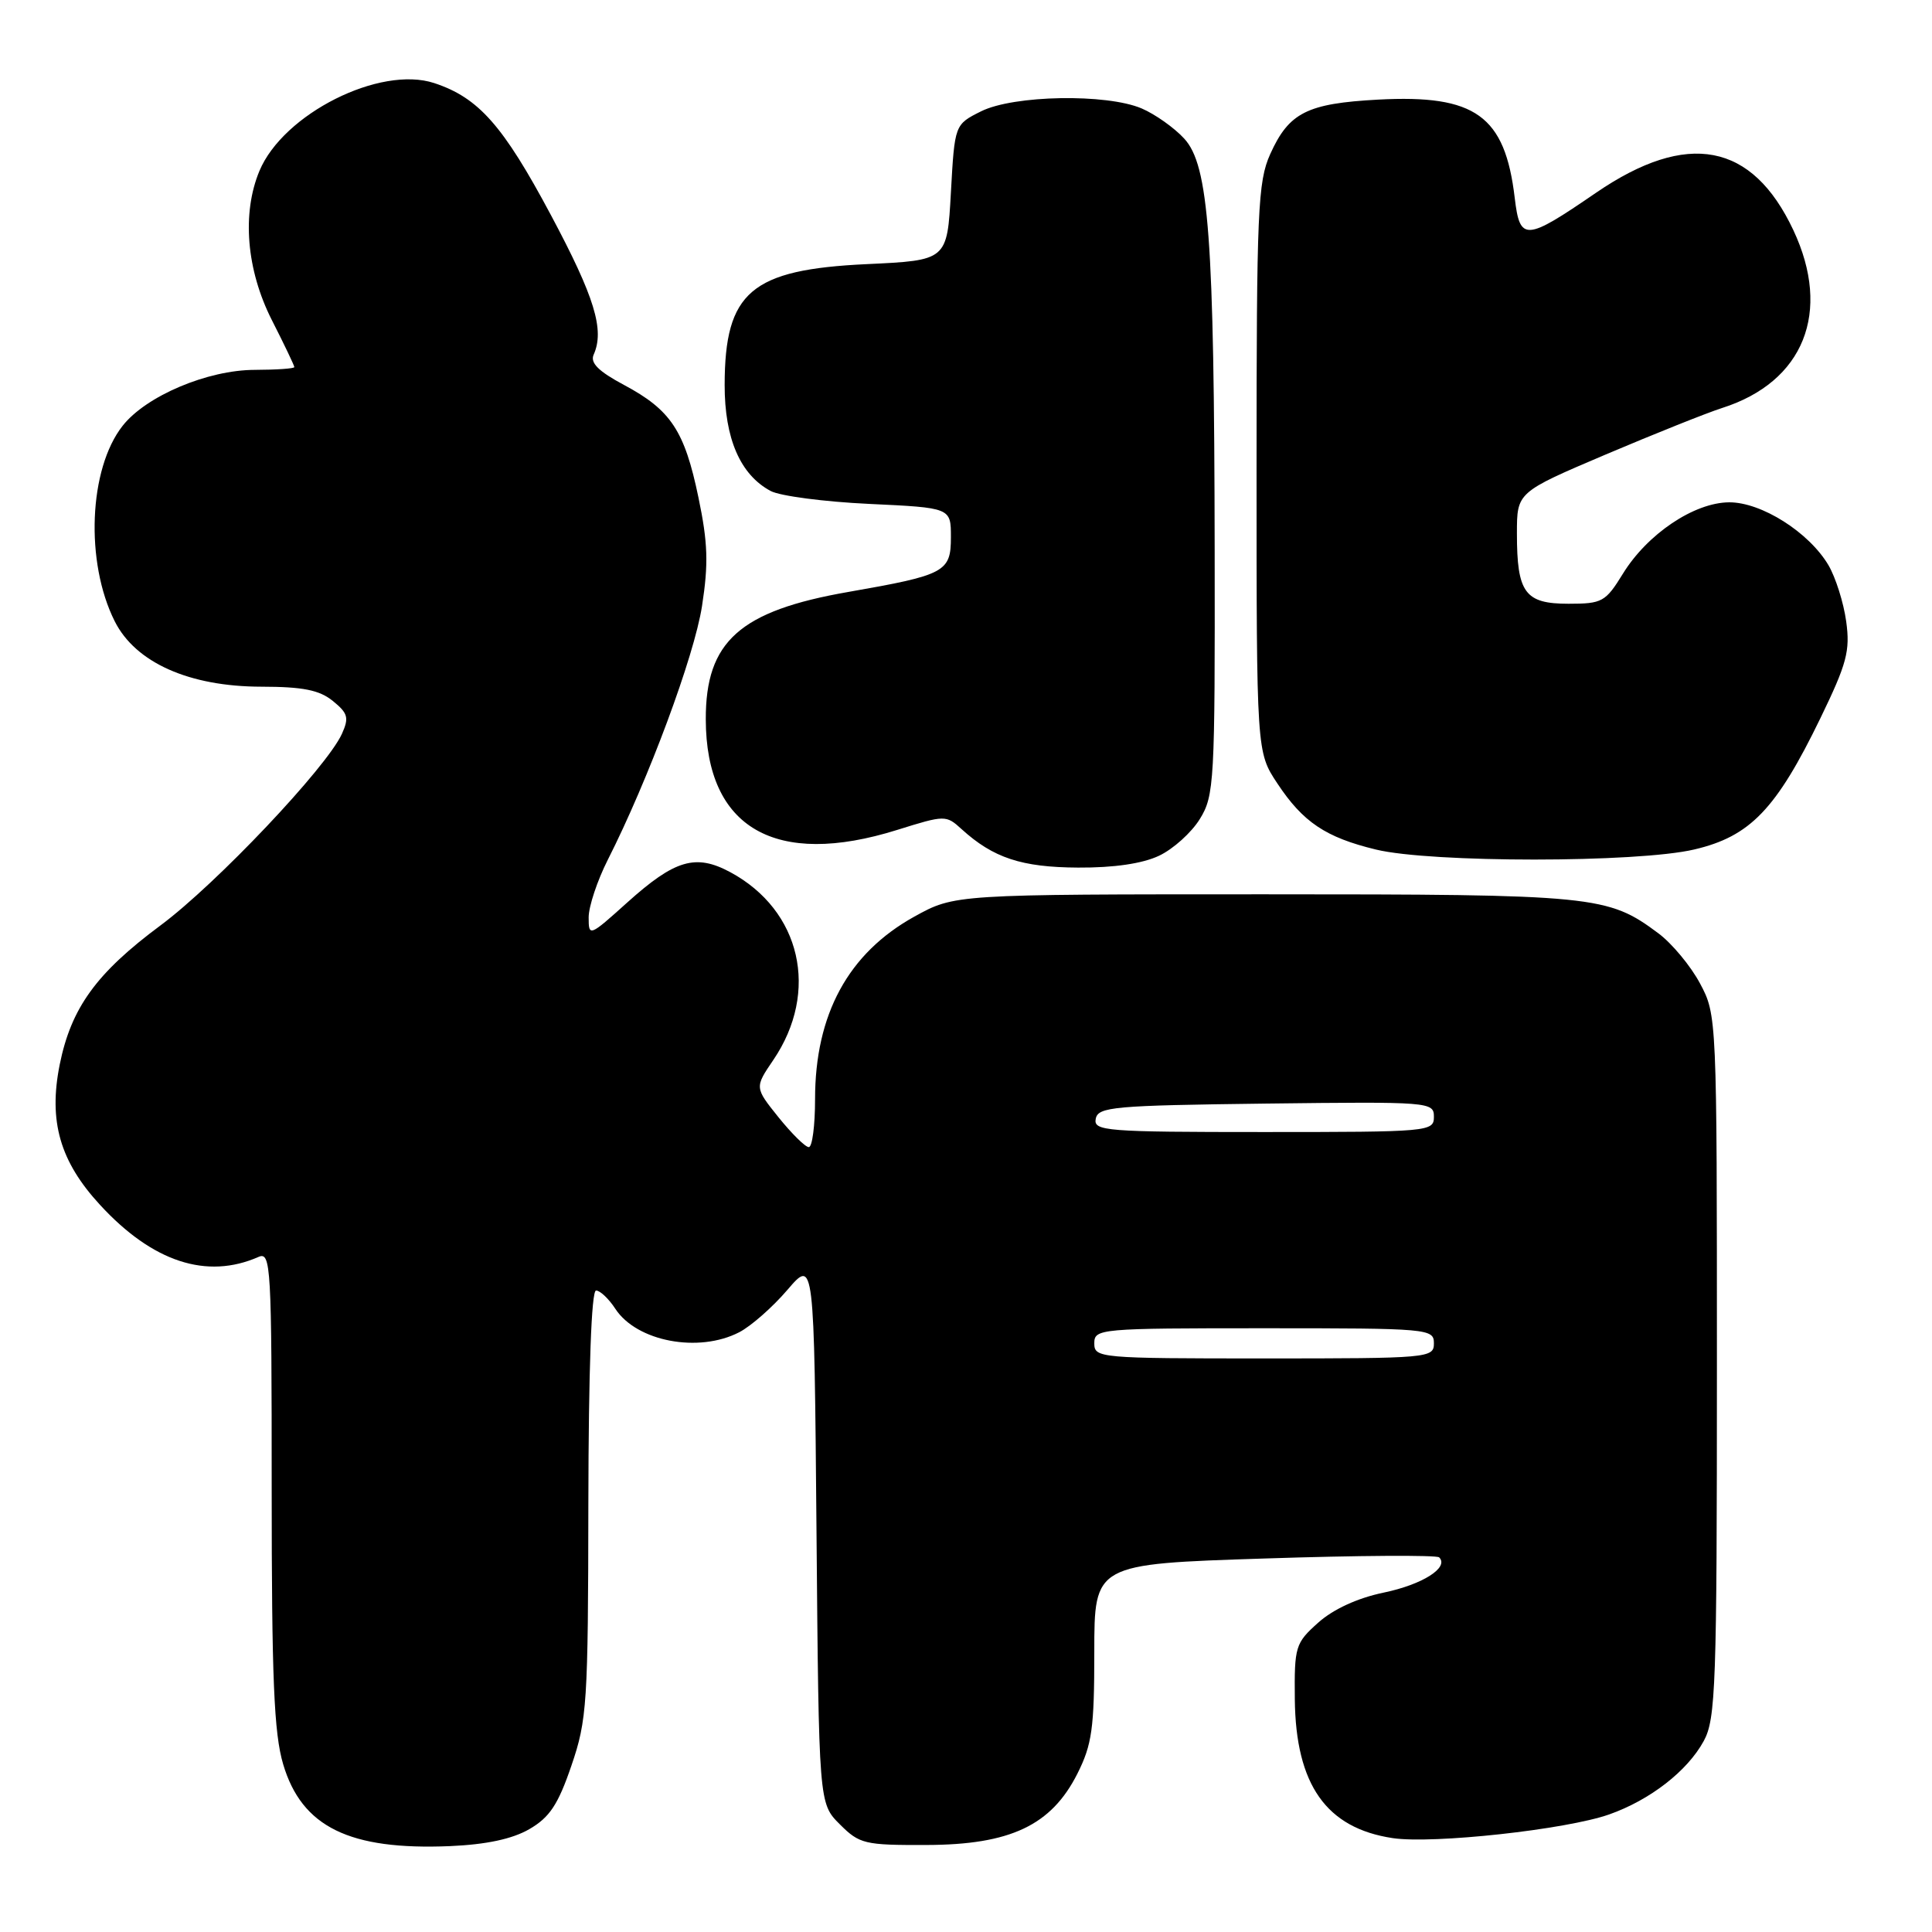 <?xml version="1.0" encoding="UTF-8" standalone="no"?>
<!DOCTYPE svg PUBLIC "-//W3C//DTD SVG 1.1//EN" "http://www.w3.org/Graphics/SVG/1.1/DTD/svg11.dtd" >
<svg xmlns="http://www.w3.org/2000/svg" xmlns:xlink="http://www.w3.org/1999/xlink" version="1.1" viewBox="0 0 256 256">
 <g >
 <path fill="currentColor"
d=" M 70.14 242.37 C 72.82 240.82 73.95 239.13 75.71 233.97 C 77.79 227.90 77.93 225.75 77.96 199.25 C 77.99 181.55 78.36 171.00 78.98 171.00 C 79.51 171.00 80.67 172.09 81.54 173.43 C 84.38 177.76 92.57 179.31 97.95 176.53 C 99.52 175.72 102.39 173.19 104.34 170.91 C 107.88 166.78 107.88 166.78 108.19 202.87 C 108.50 238.96 108.50 238.96 111.28 241.73 C 113.89 244.34 114.56 244.50 122.78 244.47 C 133.87 244.44 139.30 241.87 142.75 235.04 C 144.70 231.17 145.00 229.02 145.00 218.91 C 145.00 207.24 145.00 207.24 167.55 206.51 C 179.96 206.10 190.37 206.04 190.70 206.36 C 192.04 207.71 188.49 209.96 183.34 211.03 C 179.87 211.75 176.66 213.23 174.67 215.01 C 171.64 217.72 171.50 218.17 171.57 225.17 C 171.69 236.49 175.74 242.24 184.54 243.56 C 189.88 244.36 207.54 242.43 213.23 240.42 C 218.64 238.51 223.58 234.68 225.75 230.70 C 227.35 227.78 227.50 223.39 227.50 181.00 C 227.50 134.75 227.49 134.48 225.26 130.31 C 224.03 128.00 221.55 125.02 219.76 123.68 C 213.03 118.66 211.44 118.50 167.50 118.50 C 126.50 118.50 126.50 118.50 121.15 121.46 C 112.40 126.31 108.00 134.40 108.00 145.65 C 108.00 149.14 107.63 152.00 107.17 152.00 C 106.71 152.00 104.91 150.22 103.16 148.05 C 99.99 144.10 99.99 144.10 102.47 140.45 C 108.61 131.40 106.14 120.62 96.77 115.57 C 92.18 113.10 89.43 113.91 83.12 119.58 C 78.10 124.10 78.00 124.14 78.00 121.56 C 78.00 120.12 79.14 116.69 80.53 113.94 C 85.91 103.32 91.99 86.96 93.02 80.31 C 93.89 74.70 93.80 71.91 92.55 65.93 C 90.71 57.06 88.89 54.32 82.67 51.00 C 79.30 49.20 78.18 48.08 78.66 47.00 C 80.13 43.72 78.81 39.39 73.00 28.50 C 66.66 16.62 63.42 12.95 57.54 11.01 C 50.35 8.64 37.54 15.08 34.38 22.64 C 32.03 28.27 32.65 35.75 36.01 42.39 C 37.66 45.63 39.00 48.44 39.00 48.64 C 39.00 48.84 36.64 49.00 33.75 49.01 C 27.51 49.02 19.35 52.47 16.25 56.42 C 11.76 62.12 11.26 74.47 15.20 82.32 C 17.95 87.80 25.07 90.98 34.64 90.99 C 40.13 91.00 42.32 91.43 44.10 92.88 C 46.11 94.51 46.27 95.10 45.30 97.25 C 43.26 101.71 28.66 117.13 21.27 122.62 C 12.76 128.94 9.43 133.54 7.91 141.07 C 6.41 148.57 7.94 153.90 13.27 159.67 C 20.22 167.22 27.39 169.57 34.25 166.55 C 35.90 165.83 36.00 167.66 36.00 197.21 C 36.00 222.45 36.30 229.65 37.52 233.77 C 39.99 242.09 46.30 245.18 59.64 244.62 C 64.43 244.41 67.88 243.68 70.14 242.37 Z  M 153.58 113.39 C 155.45 112.51 157.88 110.32 158.98 108.53 C 160.90 105.43 161.00 103.65 160.95 72.88 C 160.89 31.45 160.18 21.90 156.91 18.36 C 155.59 16.92 153.05 15.13 151.28 14.37 C 146.61 12.38 134.31 12.60 130.00 14.75 C 126.50 16.50 126.50 16.50 126.00 25.50 C 125.50 34.50 125.50 34.50 114.82 35.00 C 99.52 35.72 96.04 38.68 96.02 51.00 C 96.01 58.11 98.09 62.91 102.12 65.06 C 103.35 65.72 109.22 66.49 115.17 66.77 C 126.00 67.28 126.00 67.28 126.00 71.17 C 126.00 75.79 125.25 76.19 112.44 78.43 C 98.02 80.94 93.49 84.99 93.52 95.33 C 93.55 109.73 102.75 115.03 118.91 109.96 C 125.21 107.99 125.36 107.99 127.41 109.86 C 131.61 113.68 135.36 114.92 142.85 114.96 C 147.60 114.99 151.39 114.43 153.58 113.39 Z  M 224.50 112.56 C 231.90 110.83 235.36 107.23 241.21 95.17 C 244.72 87.93 245.17 86.25 244.63 82.34 C 244.29 79.86 243.23 76.51 242.28 74.89 C 239.70 70.53 233.40 66.54 229.12 66.56 C 224.48 66.59 218.29 70.75 215.05 76.01 C 212.74 79.76 212.31 80.00 207.83 80.00 C 202.06 80.00 201.00 78.56 201.00 70.68 C 201.00 65.23 201.00 65.23 212.75 60.23 C 219.21 57.49 226.16 54.71 228.19 54.06 C 239.02 50.61 242.73 41.35 237.63 30.50 C 232.18 18.90 223.59 17.26 211.50 25.53 C 202.11 31.97 201.40 32.01 200.71 26.23 C 199.42 15.32 195.50 12.51 182.60 13.20 C 173.19 13.71 170.79 14.92 168.31 20.42 C 166.67 24.07 166.50 27.90 166.50 62.04 C 166.50 99.65 166.50 99.65 169.25 103.80 C 172.65 108.94 175.66 110.96 182.32 112.57 C 189.61 114.34 216.93 114.34 224.50 112.56 Z  M 145.00 178.00 C 145.00 176.06 145.67 176.00 167.50 176.00 C 189.33 176.00 190.00 176.06 190.00 178.00 C 190.00 179.94 189.33 180.00 167.50 180.00 C 145.67 180.00 145.00 179.94 145.00 178.00 Z  M 145.19 148.25 C 145.50 146.66 147.50 146.48 167.76 146.23 C 189.49 145.97 190.00 146.01 190.00 147.98 C 190.00 149.95 189.40 150.00 167.43 150.00 C 146.47 150.00 144.88 149.87 145.19 148.25 Z "/>
</g>
</svg>